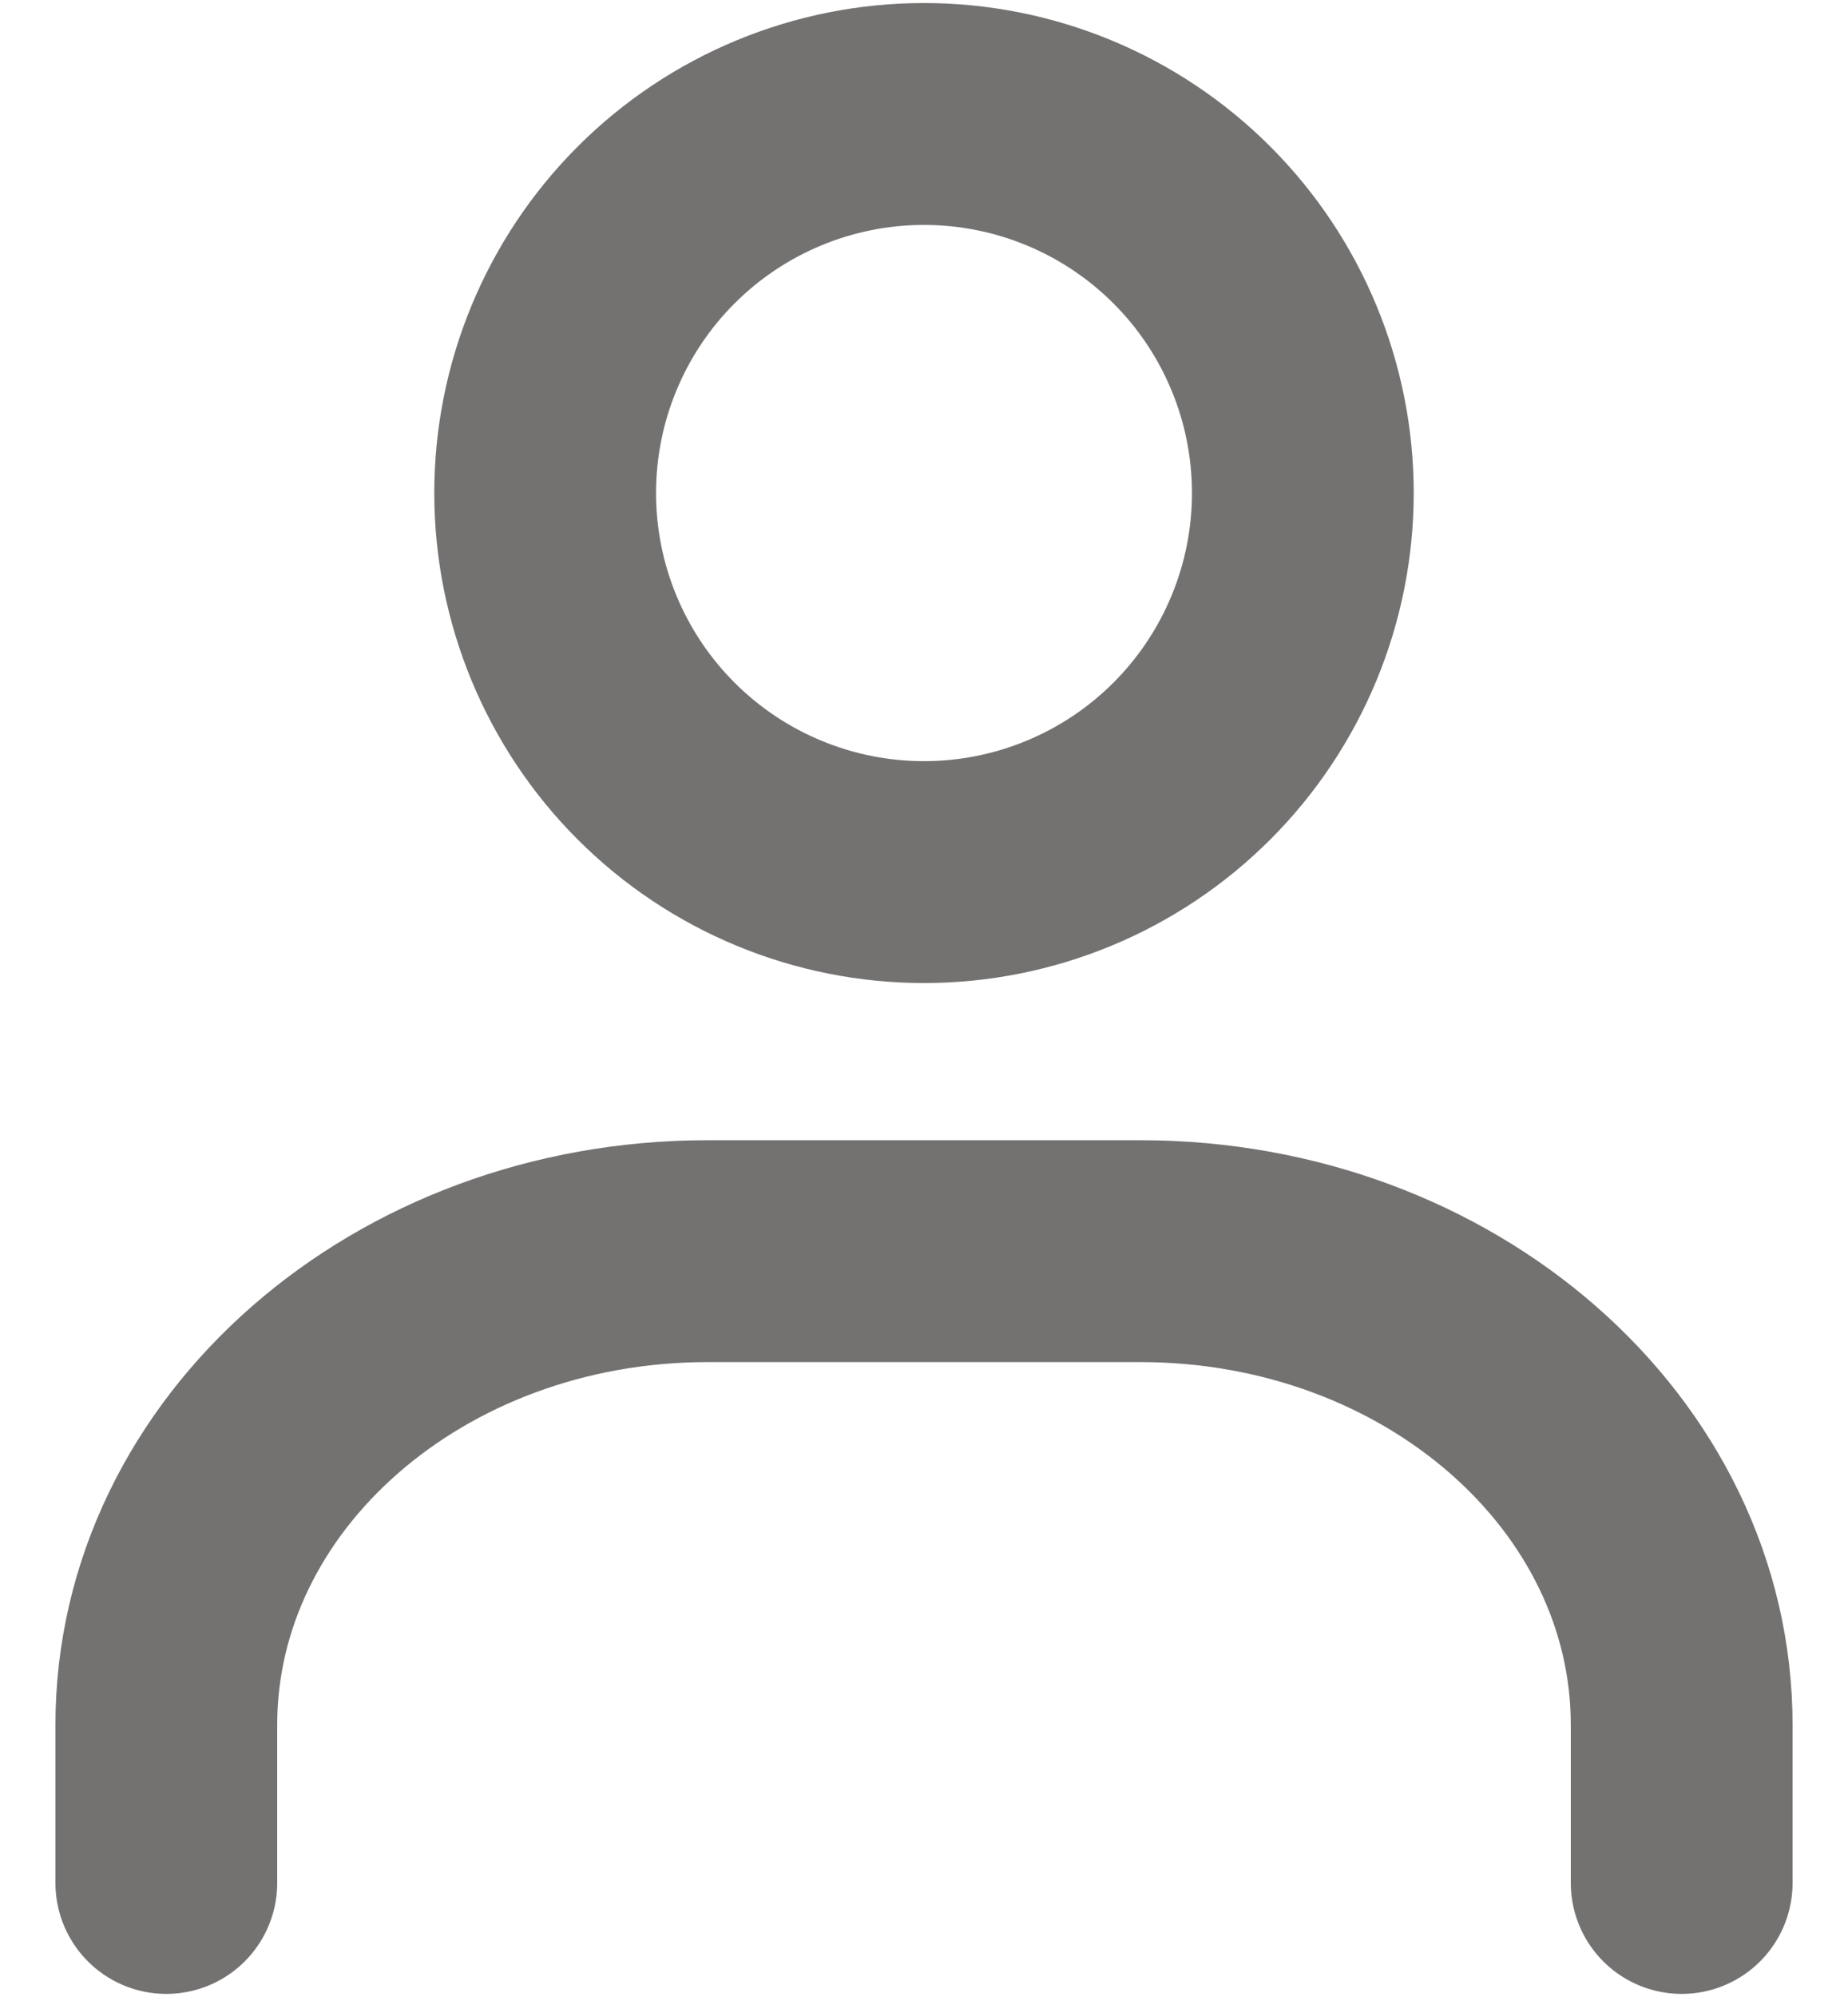 <svg width="25" height="27" viewBox="0 0 25 27" fill="none" xmlns="http://www.w3.org/2000/svg">
<path d="M22.75 25.458V23.322C22.75 19.784 19.472 16.916 15.428 16.916H9.572C5.528 16.916 2.25 19.784 2.25 23.322V25.458M17.625 6.666C17.625 8.025 17.085 9.329 16.124 10.29C15.163 11.251 13.859 11.791 12.5 11.791C11.141 11.791 9.837 11.251 8.876 10.29C7.915 9.329 7.375 8.025 7.375 6.666C7.375 5.307 7.915 4.003 8.876 3.042C9.837 2.081 11.141 1.541 12.5 1.541C13.859 1.541 15.163 2.081 16.124 3.042C17.085 4.003 17.625 5.307 17.625 6.666V6.666Z" stroke="#747171" stroke-width="3" stroke-linecap="round" stroke-linejoin="round"/>
</svg>

